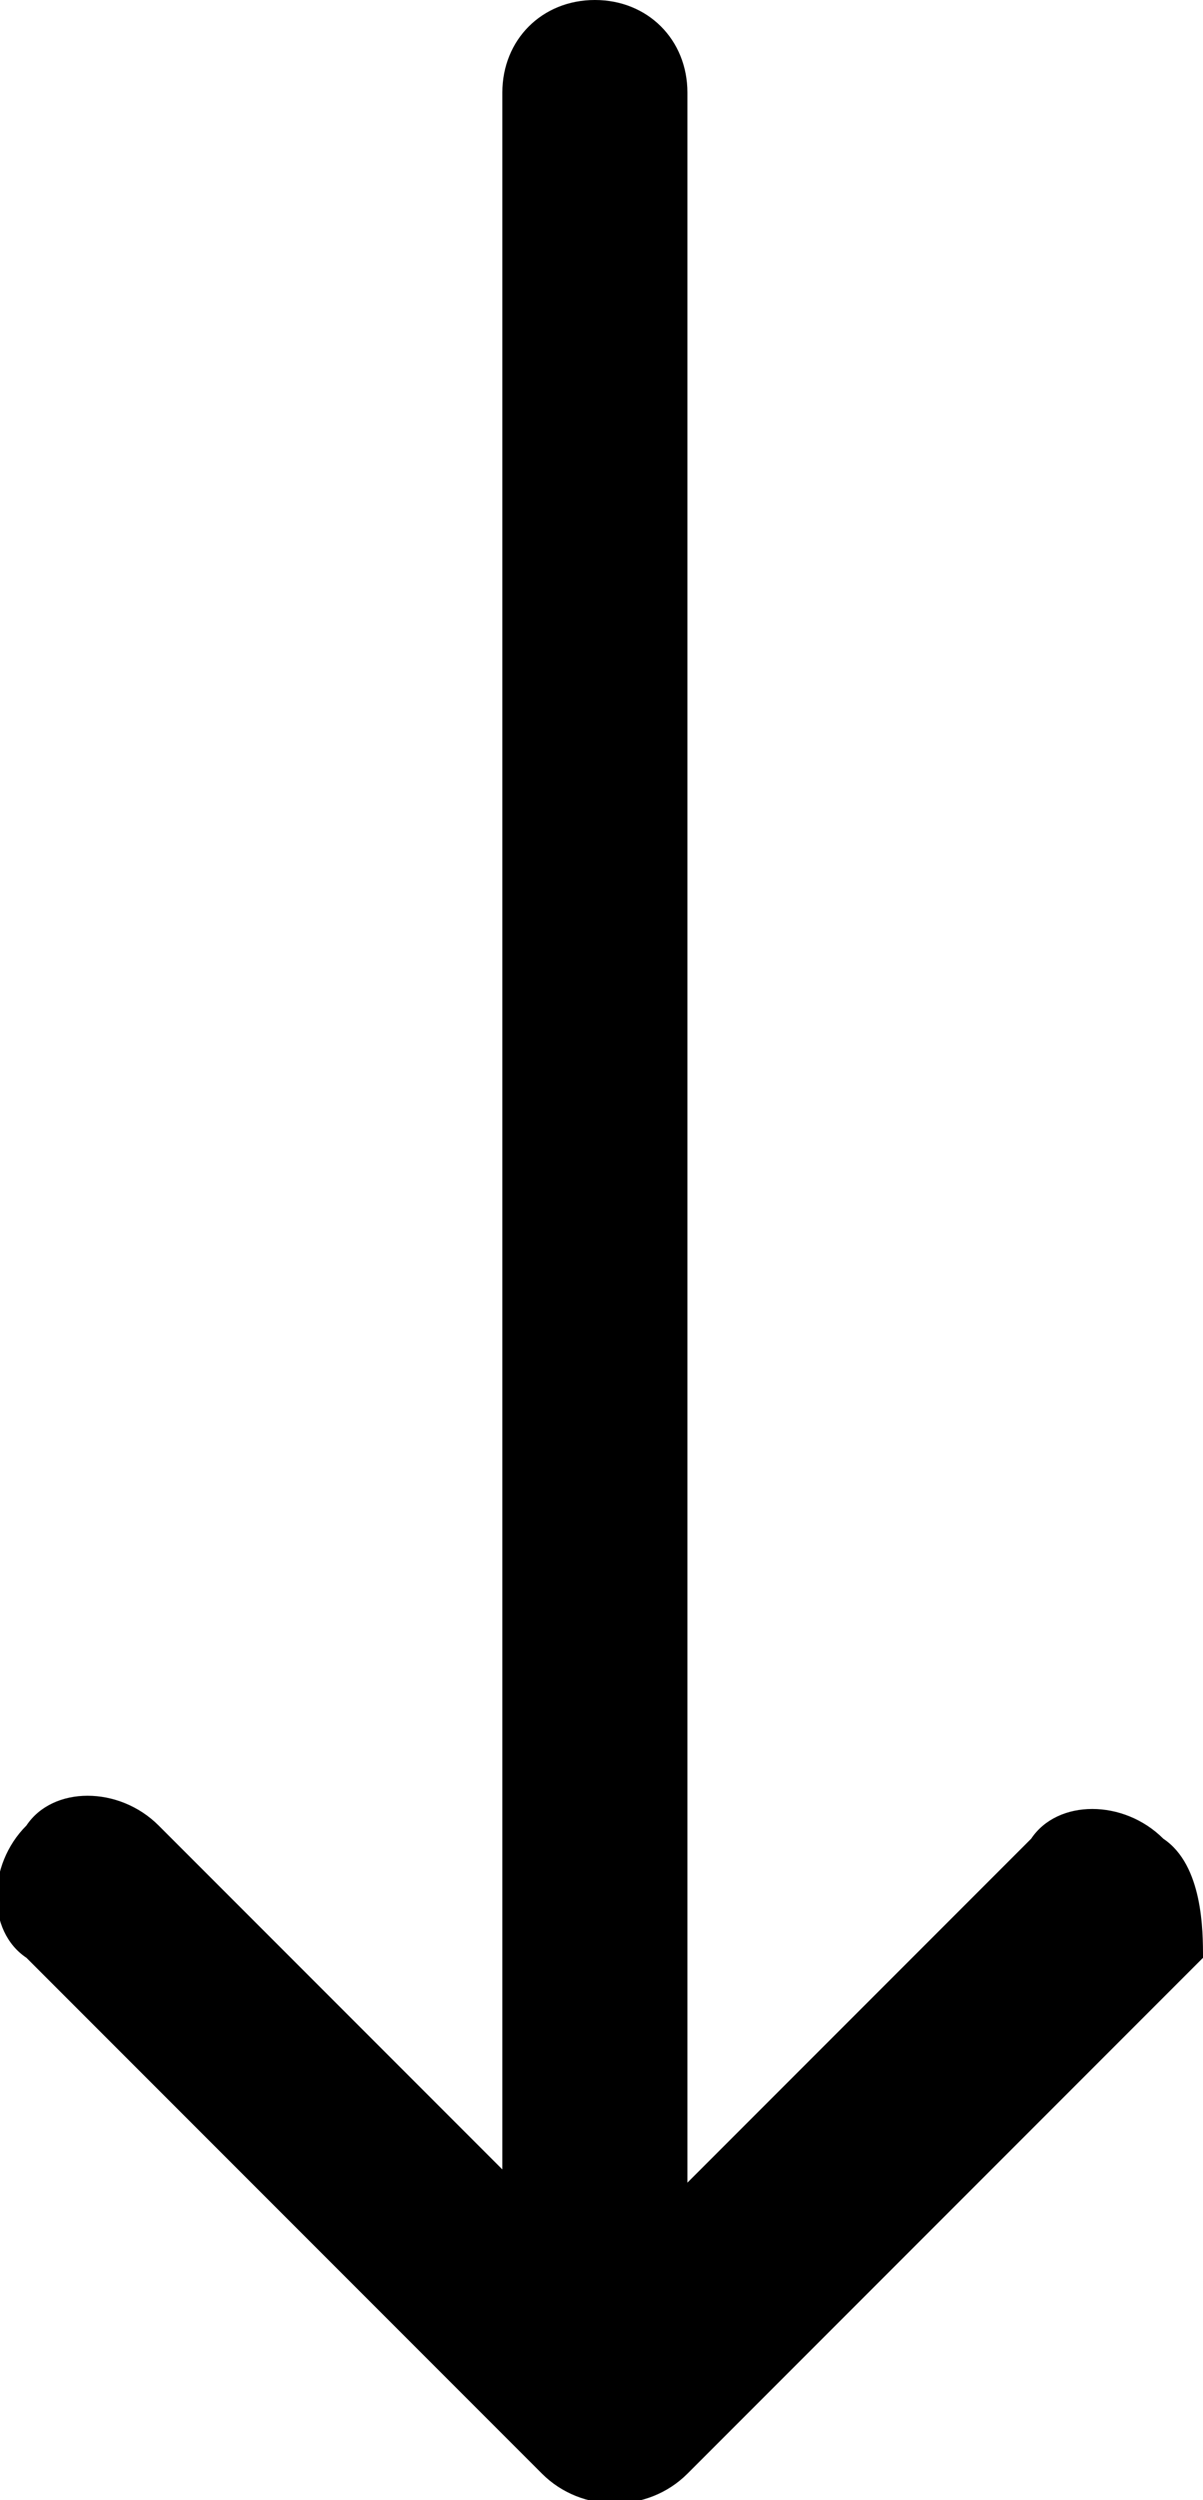 <?xml version="1.0" encoding="utf-8"?>
<!-- Generator: Adobe Illustrator 24.1.0, SVG Export Plug-In . SVG Version: 6.00 Build 0)  -->
<svg version="1.1" id="Слой_1" xmlns="http://www.w3.org/2000/svg" xmlns:xlink="http://www.w3.org/1999/xlink" x="0px" y="0px"
	 viewBox="0 0 9.1 18.9" style="enable-background:new 0 0 9.1 18.9;" xml:space="preserve">
<path d="M8.8,13.9c-0.3-0.3-0.8-0.3-1,0l-2.6,2.6V8.6V0.7C5.2,0.3,4.9,0,4.5,0C4.1,0,3.8,0.3,3.8,0.7v15.7l-2.6-2.6
	c-0.3-0.3-0.8-0.3-1,0c-0.3,0.3-0.3,0.8,0,1l3.9,3.9l0,0c0.3,0.3,0.8,0.3,1.1,0l0,0l3.9-3.9C9.1,14.6,9.1,14.1,8.8,13.9z"/>
</svg>
